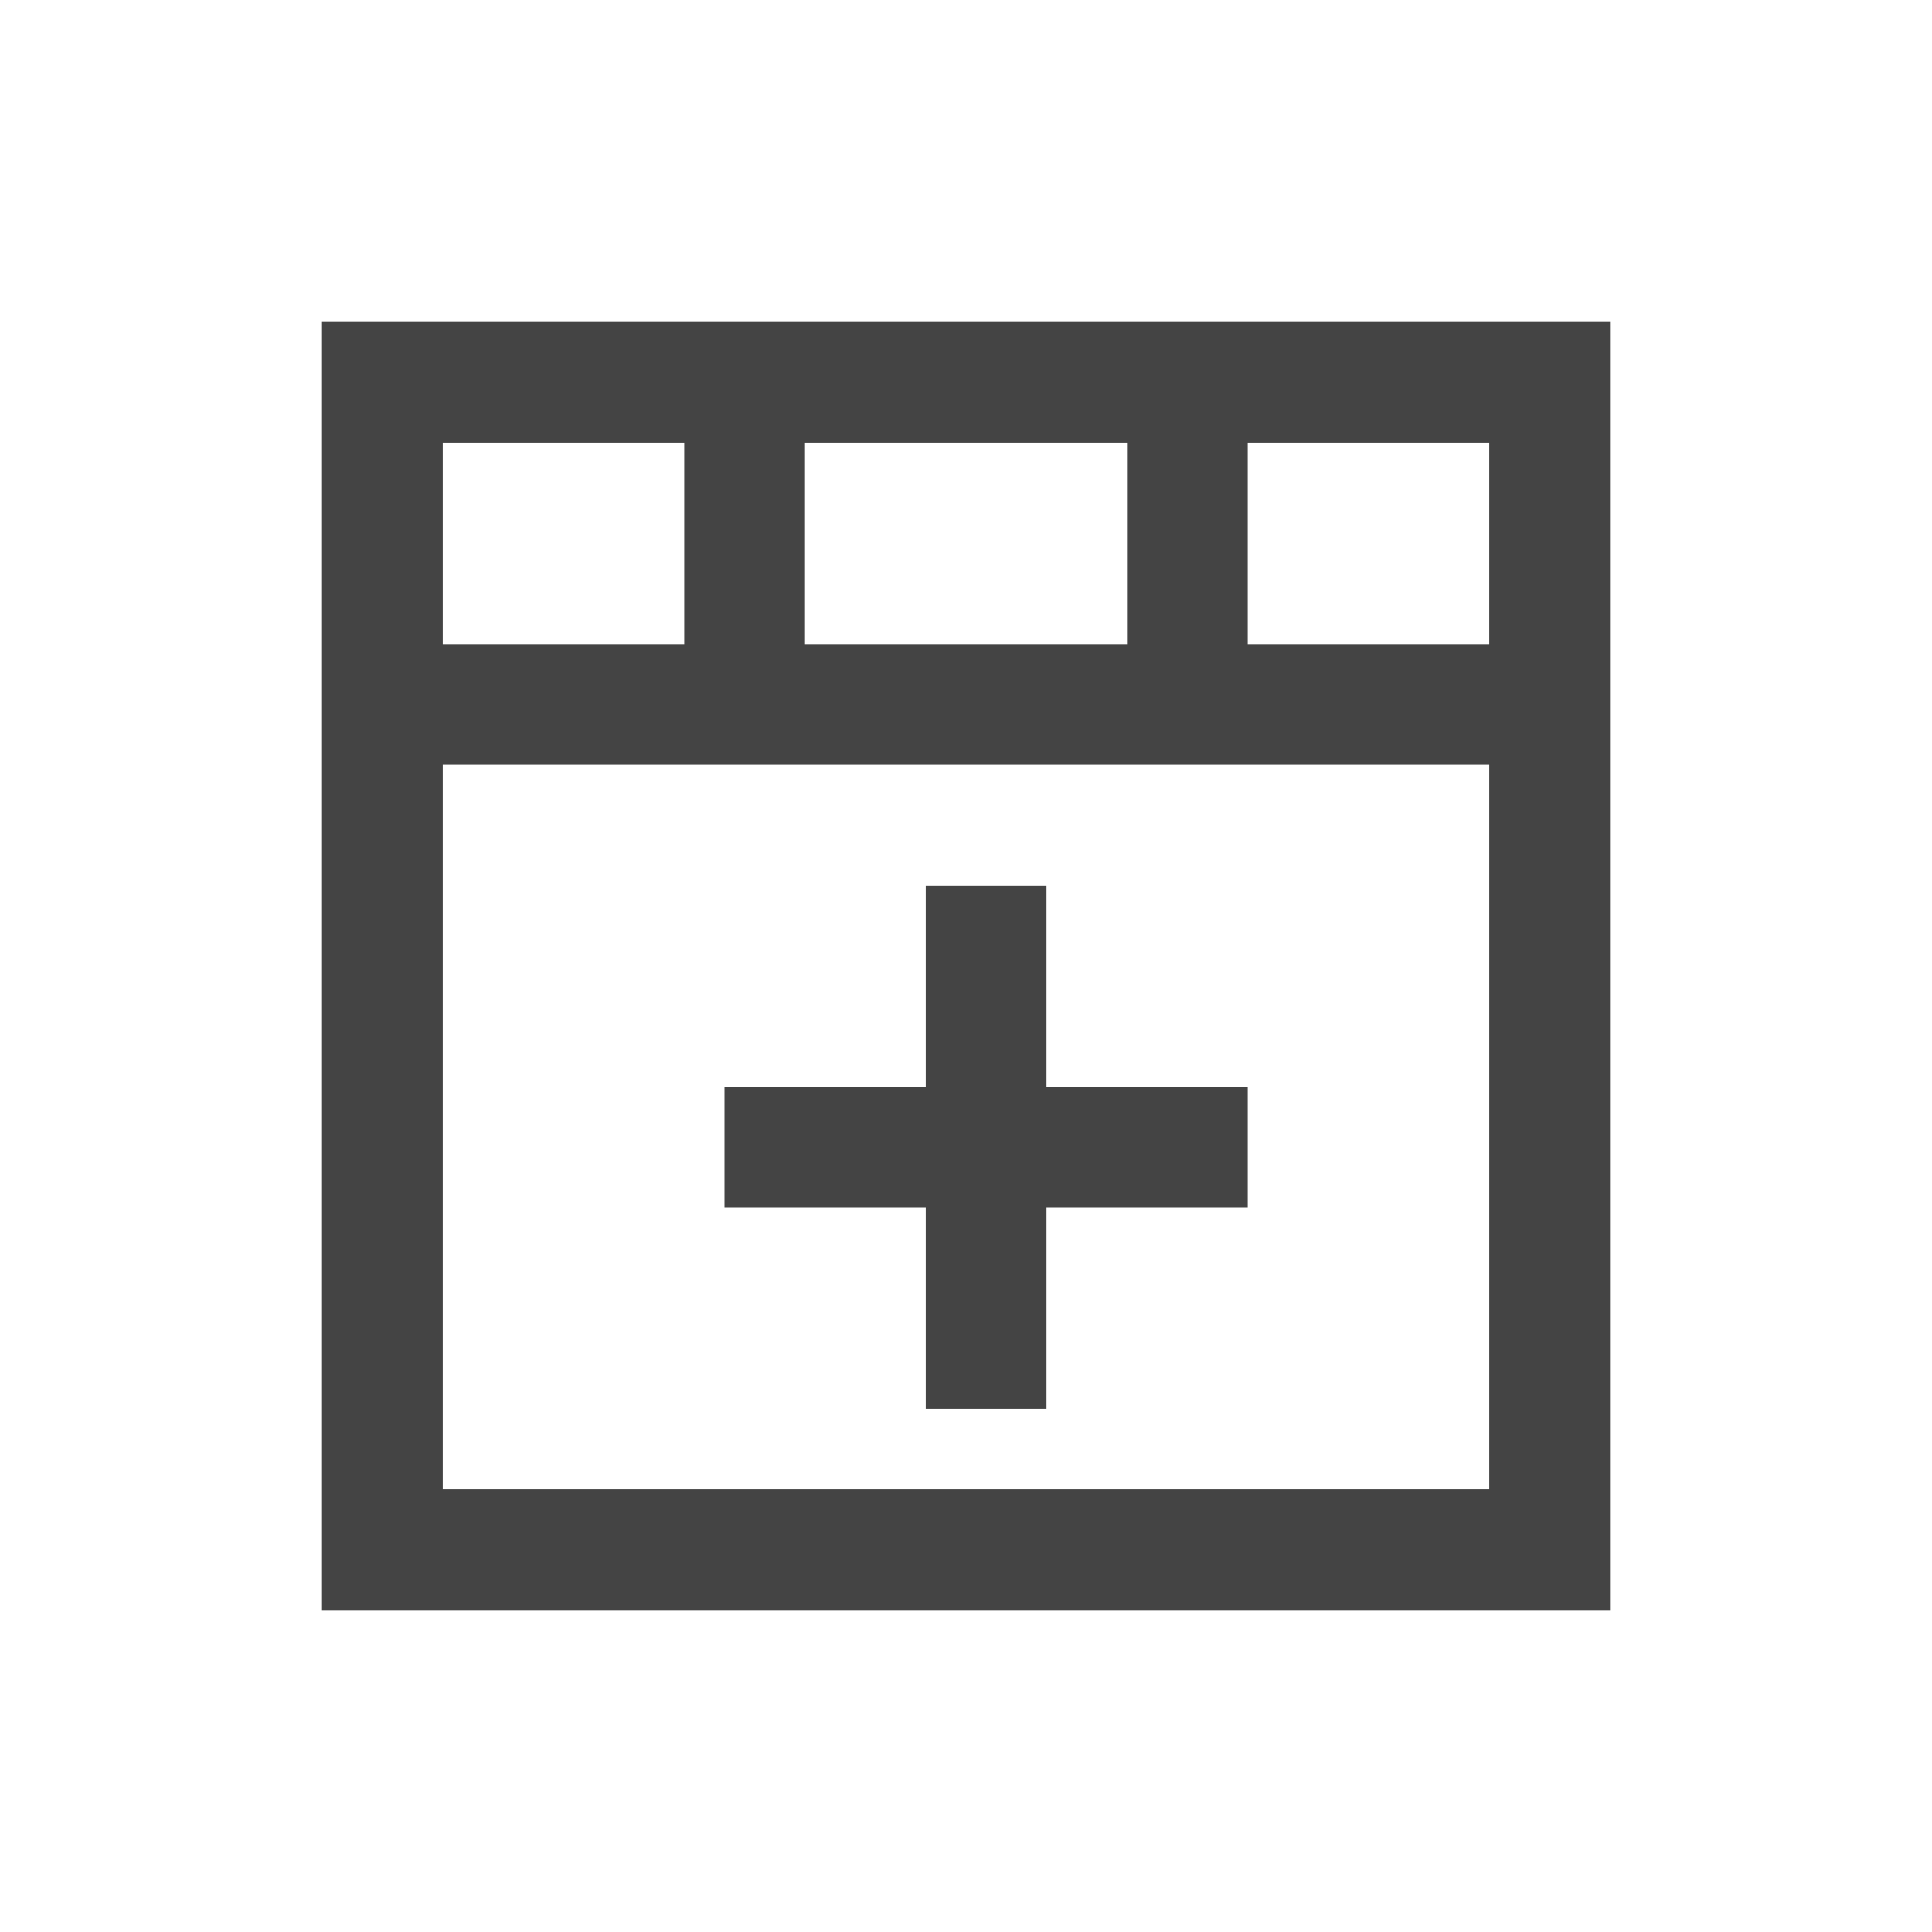 <?xml version="1.0" encoding="utf-8"?><!-- Uploaded to: SVG Repo, www.svgrepo.com, Generator: SVG Repo Mixer Tools -->
<svg width="800px" height="800px" viewBox="0 0 24 24" fill="none" xmlns="http://www.w3.org/2000/svg">
<path fill-rule="evenodd" clip-rule="evenodd" d="M4 4H20V20H4V4ZM5.5 5.5V8H8.5V5.5H5.5ZM10 5.5V8H14L14 5.5H10ZM15.5 5.5L15.5 8H18.5V5.5H15.5ZM18.5 9.5H5.5V18.5H18.5V9.5Z" fill="#444"/>
<path fill-rule="evenodd" clip-rule="evenodd" d="M11.5 13.5V11H13V13.5H15.5V15H13V17.5H11.5V15H9V13.5H11.5Z" fill="#444"/>
</svg>
